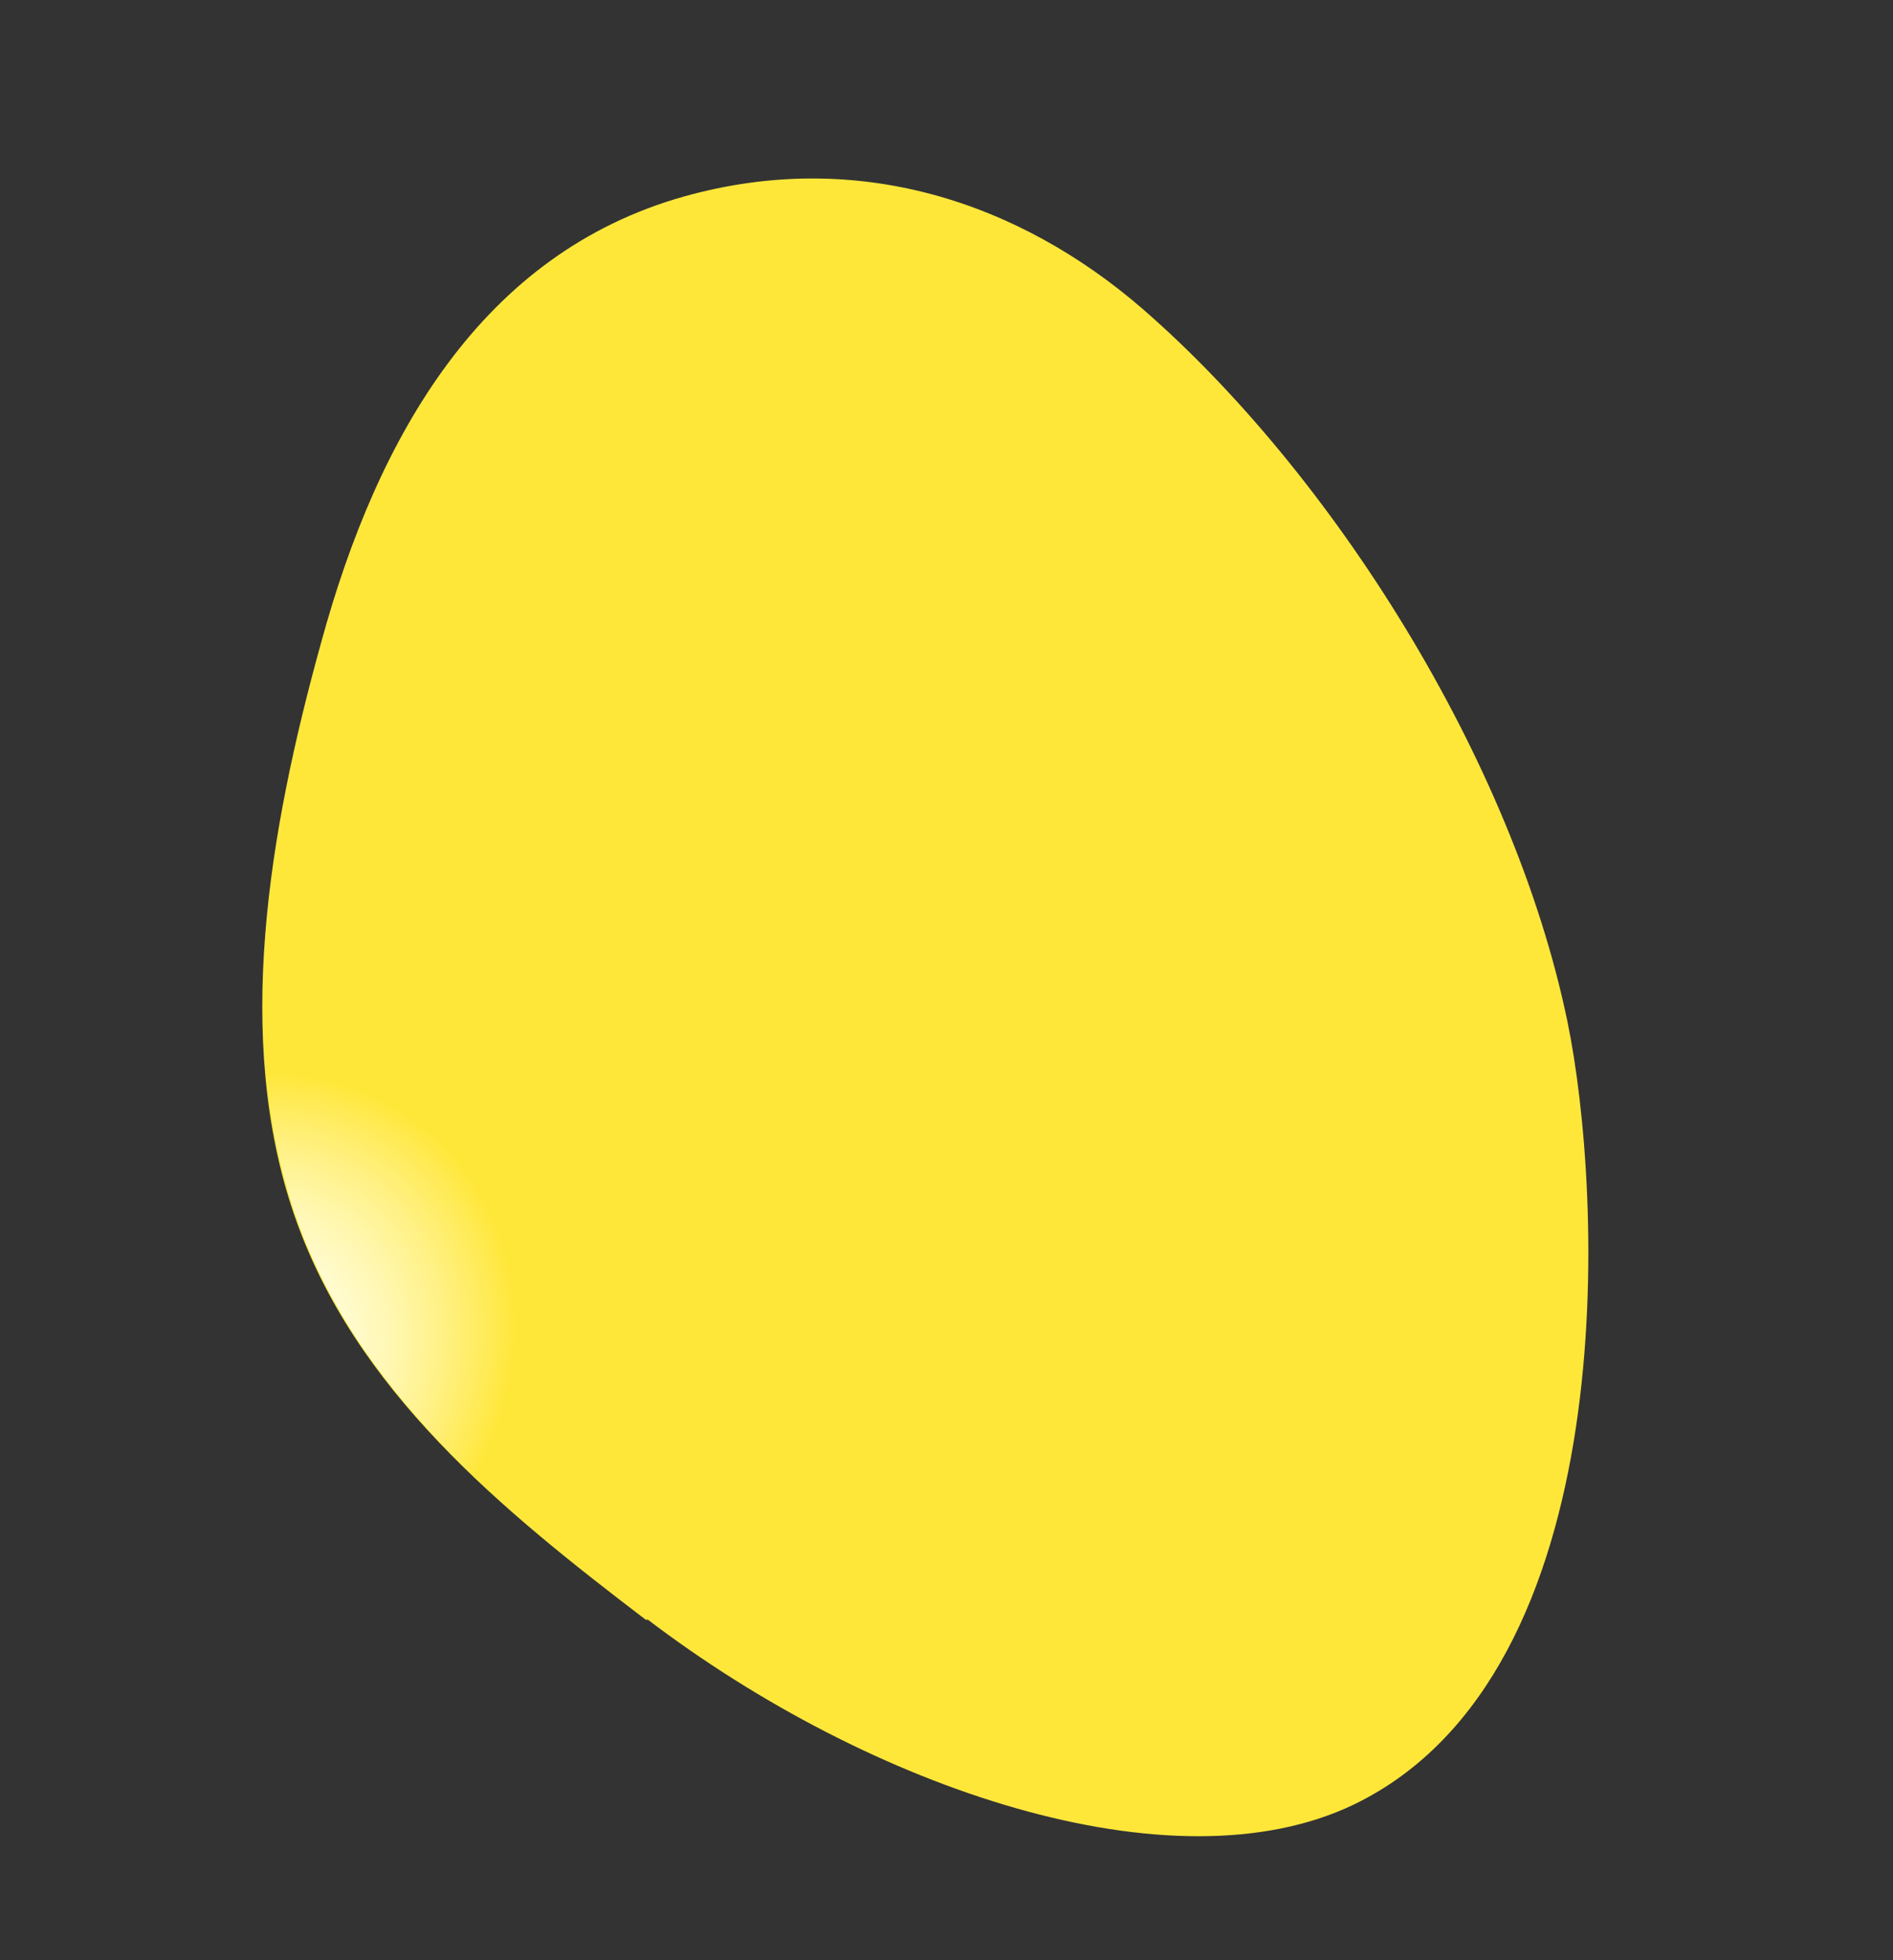 <svg width='28' height='29' viewBox='0 0 28 29' fill='none' xmlns='http://www.w3.org/2000/svg'><rect x="0" y="0" width="28" height="29" fill="#333333" stroke="none"/><path d='M9.557 23.967C7.429 22.344 5.24 20.572 4.346 17.956C3.464 15.367 3.966 12.332 4.752 9.499C5.587 6.442 7.132 3.745 10.121 2.906C12.68 2.189 15.075 2.985 16.909 4.577C19.692 6.999 22.375 11.214 23.183 15.106C23.71 17.646 24.044 24.755 20.025 26.697C17.347 27.984 12.878 26.475 9.563 23.947L9.557 23.967Z' fill='url(#paint0_radial_1560_12707)'/><path d='M9.577 23.973C7.448 22.35 5.26 20.578 4.365 17.962C3.484 15.373 3.986 12.339 4.771 9.505' fill='url(#paint1_radial_1560_12707)'/><defs><radialGradient id='paint0_radial_1560_12707' cx='0' cy='0' r='1' gradientUnits='userSpaceOnUse' gradientTransform='translate(24.941 6.386) rotate(-140.094) scale(25.89 29.363)'><stop stop-color='#FFE73A'/><stop offset='0.09' stop-color='#FFE73A'/><stop offset='0.67' stop-color='#FFE73A'/></radialGradient><radialGradient id='paint1_radial_1560_12707' cx='0' cy='0' r='1' gradientUnits='userSpaceOnUse' gradientTransform='translate(3.444 20.138) rotate(-140.094) scale(5.242 5.946)'><stop offset='0.14' stop-color='#FFFFE7'/><stop offset='0.21' stop-color='#FFFEE0'/><stop offset='0.31' stop-color='#FFFBCE'/><stop offset='0.43' stop-color='#FFF7AF'/><stop offset='0.56' stop-color='#FFF185'/><stop offset='0.7' stop-color='#FFEA50'/><stop offset='0.75' stop-color='#FFE73A'/></radialGradient></defs></svg>
